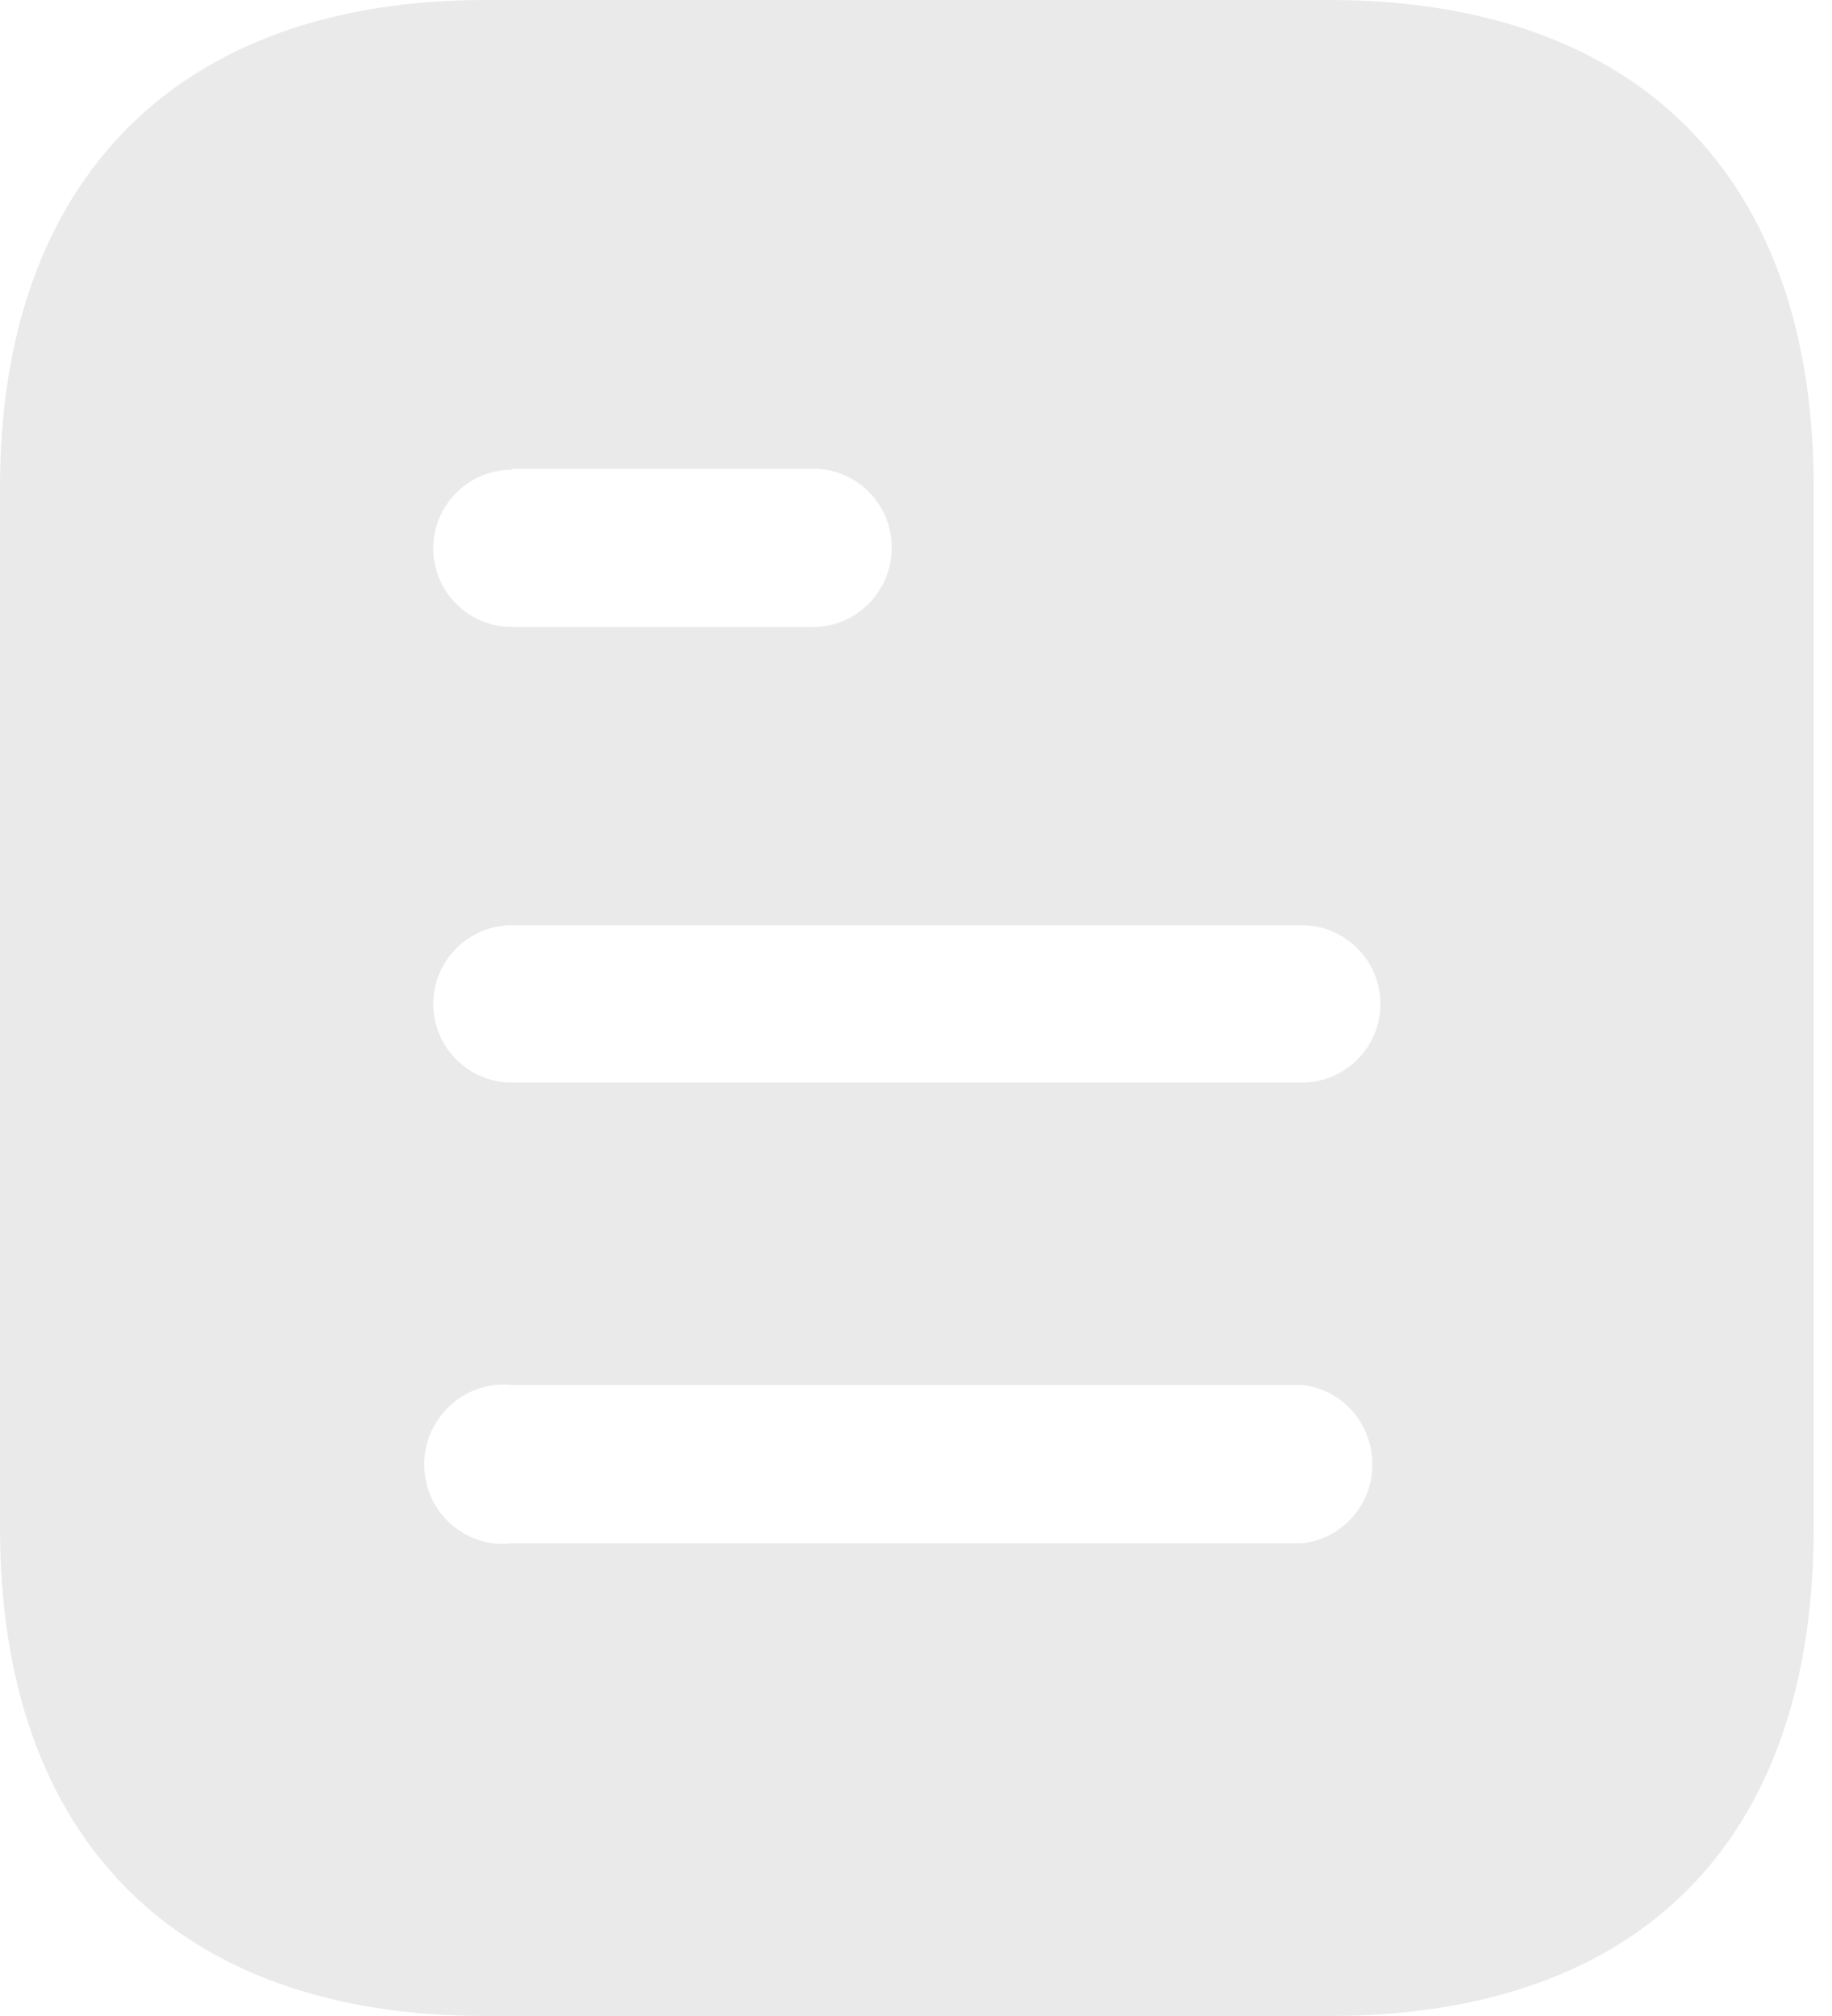 <svg width="20" height="22" viewBox="0 0 20 22" fill="none" xmlns="http://www.w3.org/2000/svg">
<path fill-rule="evenodd" clip-rule="evenodd" d="M5.291 0H14.51C17.908 0 19.8 1.958 19.8 5.313V16.676C19.8 20.086 17.908 22 14.51 22H5.291C1.947 22 0 20.086 0 16.676V5.313C0 1.958 1.947 0 5.291 0ZM5.588 5.126V5.115H8.876C9.35 5.115 9.735 5.5 9.735 5.972C9.735 6.457 9.35 6.842 8.876 6.842H5.588C5.114 6.842 4.73 6.457 4.73 5.984C4.73 5.511 5.114 5.126 5.588 5.126ZM5.588 11.814H14.212C14.685 11.814 15.07 11.429 15.07 10.956C15.07 10.483 14.685 10.097 14.212 10.097H5.588C5.114 10.097 4.73 10.483 4.73 10.956C4.73 11.429 5.114 11.814 5.588 11.814ZM5.588 16.841H14.212C14.651 16.797 14.982 16.422 14.982 15.983C14.982 15.532 14.651 15.158 14.212 15.114H5.588C5.258 15.081 4.939 15.235 4.763 15.521C4.587 15.796 4.587 16.159 4.763 16.445C4.939 16.72 5.258 16.885 5.588 16.841Z" fill="#EAEAEA"/>
</svg>
